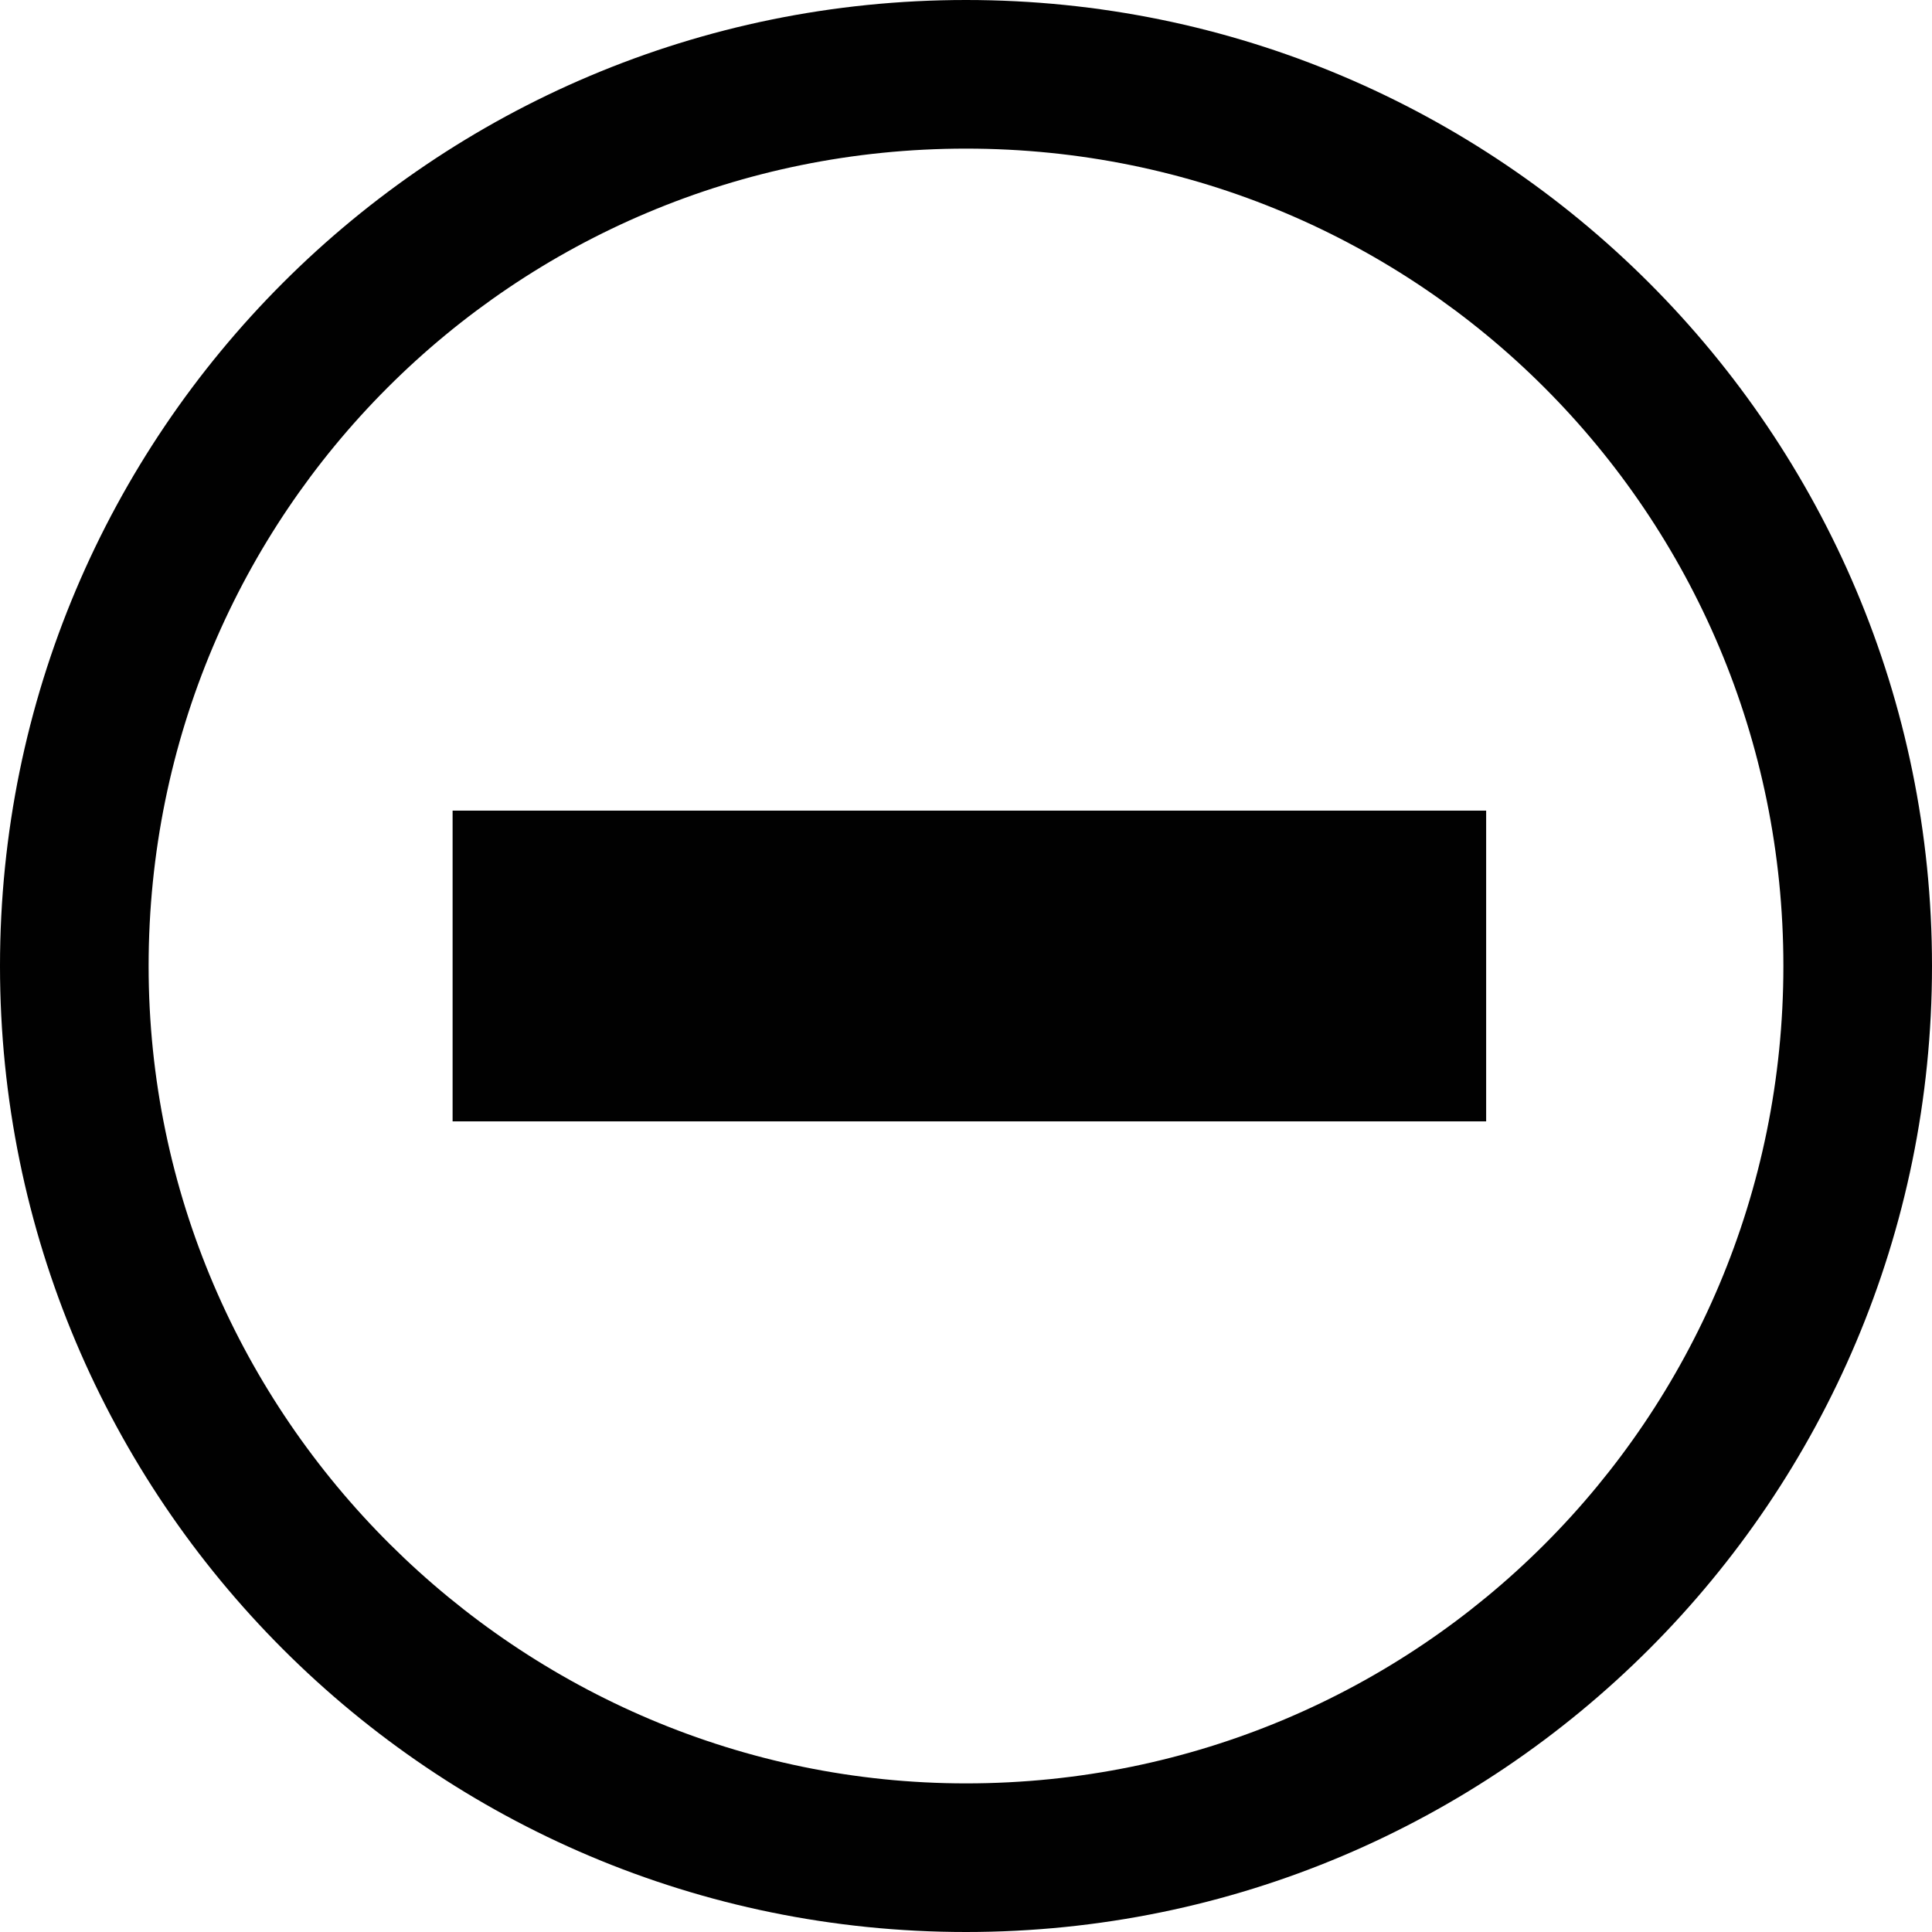<?xml version="1.0" encoding="utf-8"?>
<!-- Generator: Adobe Illustrator 18.1.1, SVG Export Plug-In . SVG Version: 6.00 Build 0)  -->
<svg version="1.1" id="Layer_1" xmlns="http://www.w3.org/2000/svg" xmlns:xlink="http://www.w3.org/1999/xlink" x="0px" y="0px"
	 viewBox="0 0 28.6 28.6" enable-background="new 0 0 28.6 28.6" xml:space="preserve">
<rect x="6.7" y="12" fill="#010101" width="15.3" height="4.6"/>
<path fill="#010101" d="M14.3,0C6.4,0,0,6.4,0,14.3c0,7.9,6.4,14.3,14.3,14.3s14.3-6.4,14.3-14.3C28.6,6.4,22.2,0,14.3,0z
	 M14.3,26.4C7.7,26.4,2.2,21,2.2,14.3c0-6.7,5.4-12.1,12.1-12.1s12.1,5.4,12.1,12.1C26.4,21,21,26.4,14.3,26.4z"/>
</svg>
